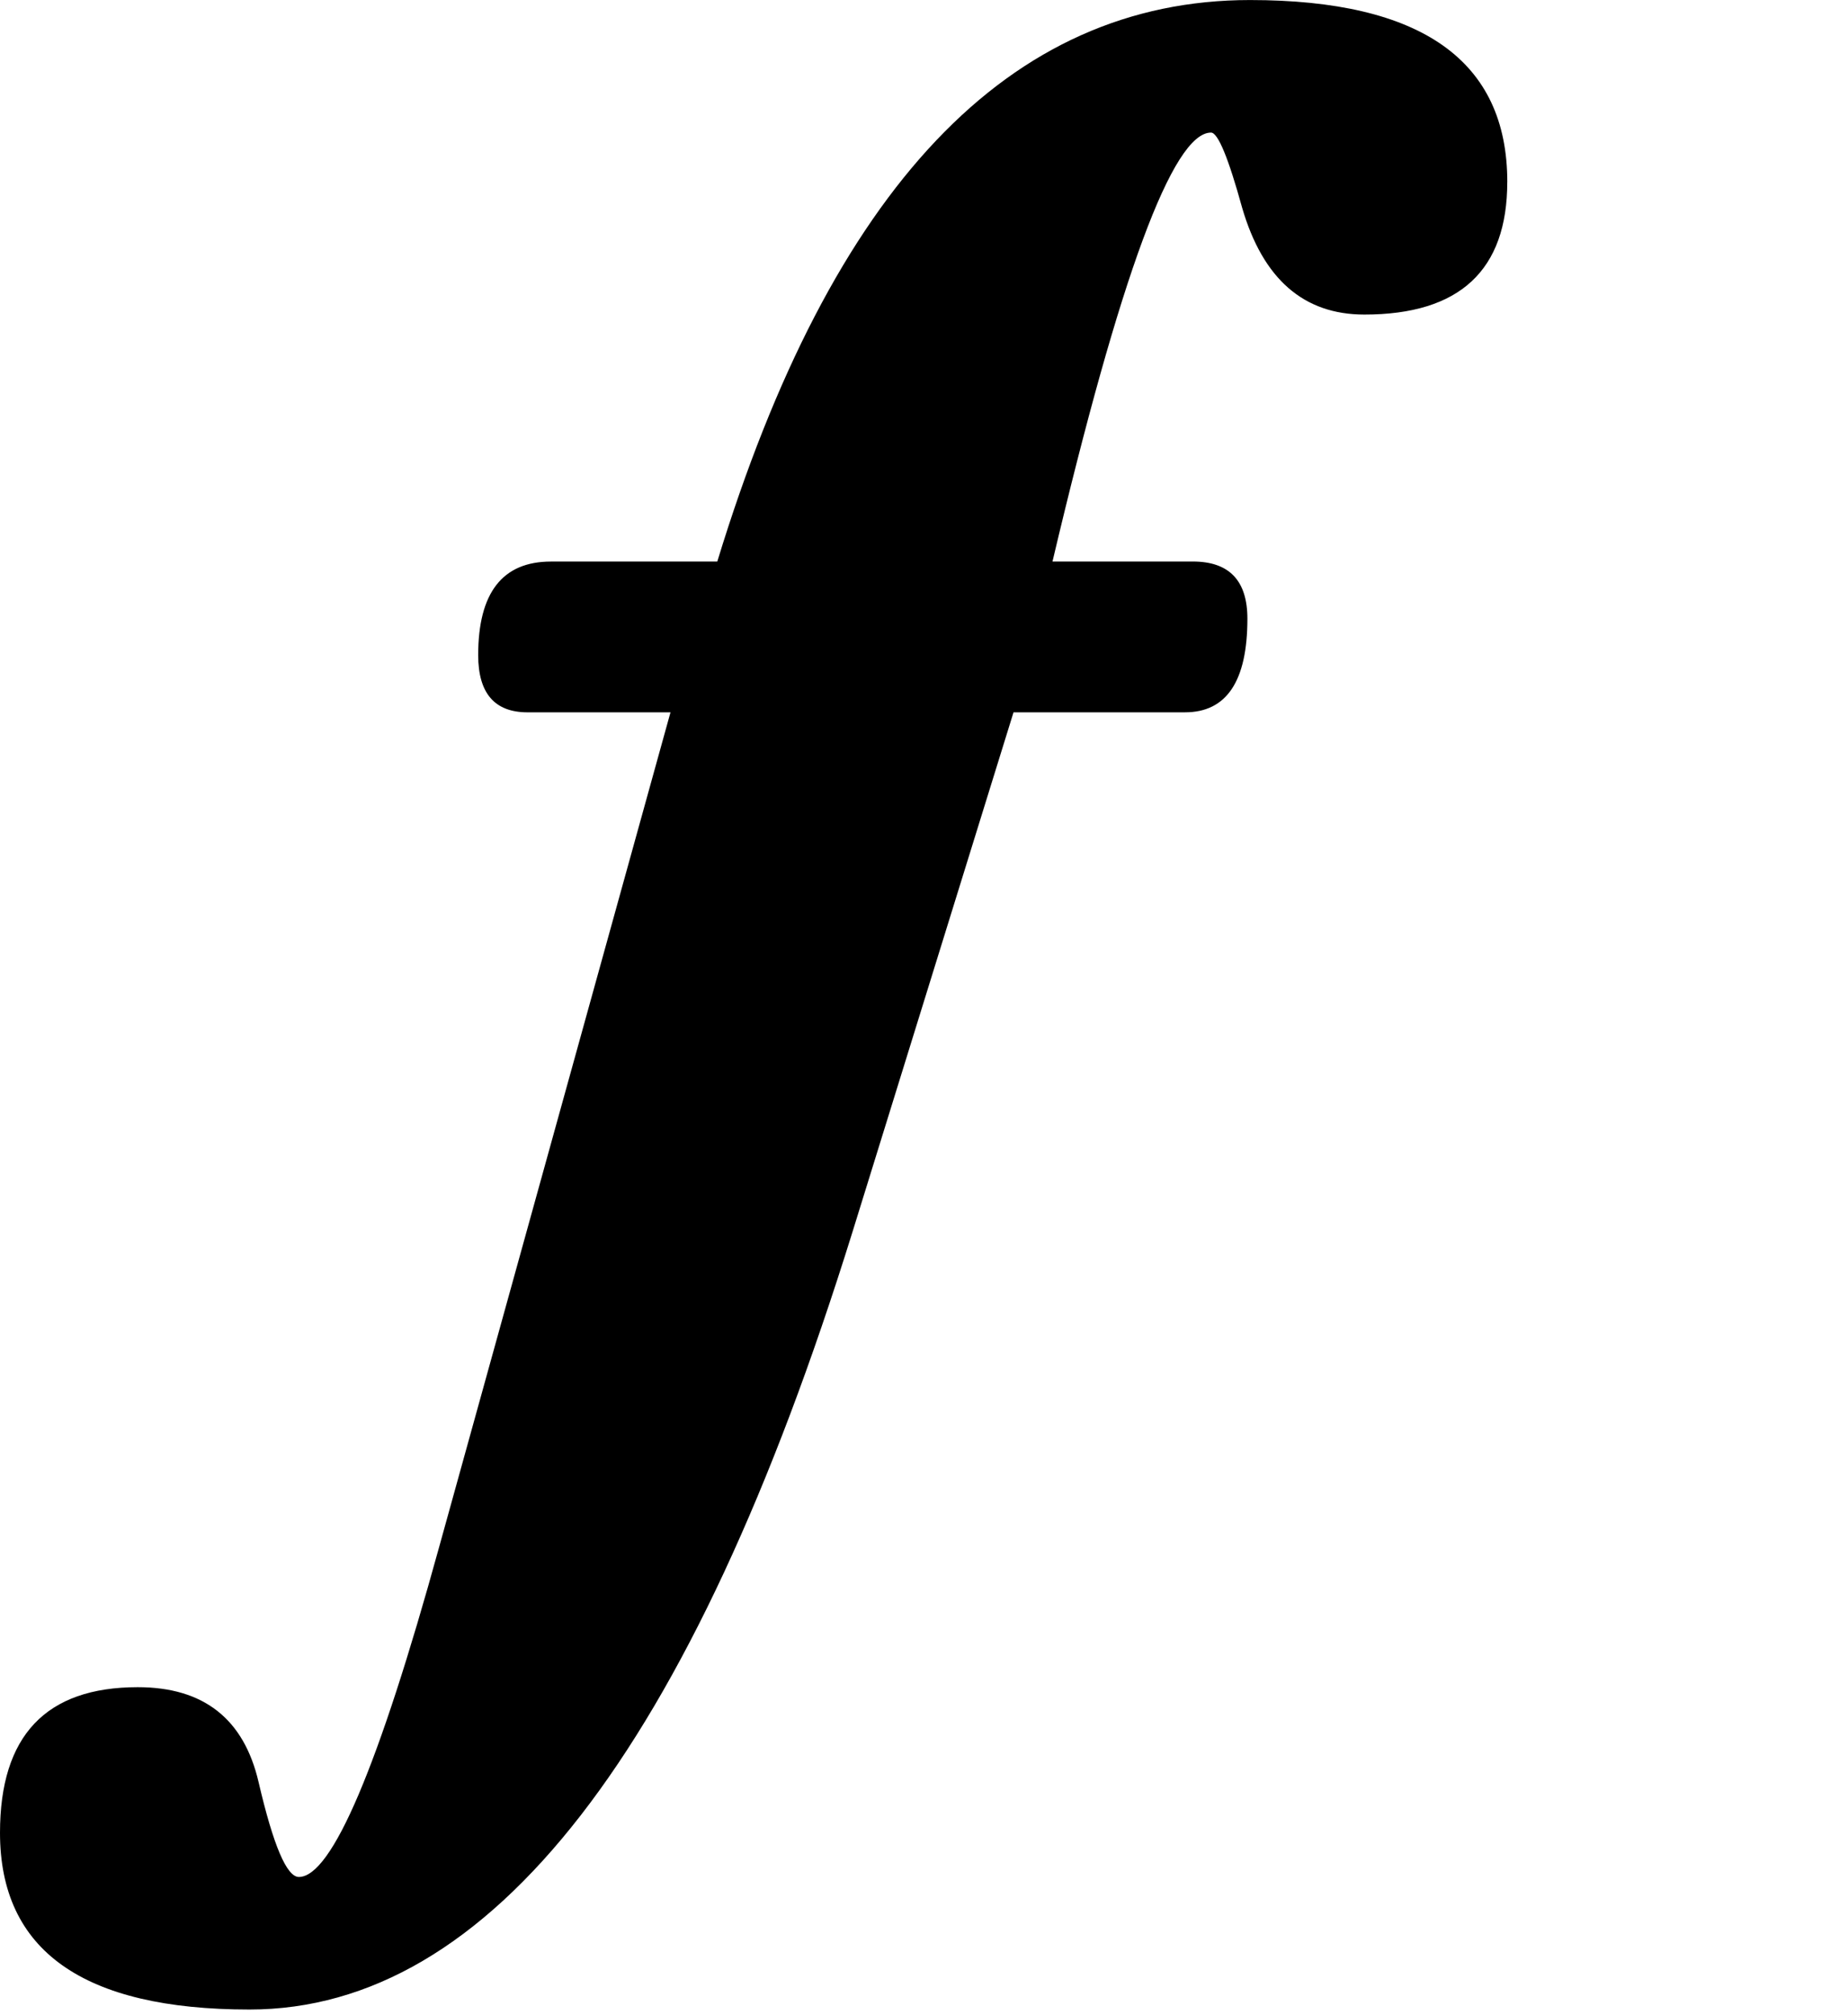 <svg width="100" height="109" xmlns="http://www.w3.org/2000/svg">
<path d="m81.562,9.844q0,7.172 -7.734,7.172q-4.922,0 -6.609,-5.766q-1.125,-4.078 -1.688,-4.078q-3.094,0 -8.578,23.203l7.594,0q2.953,0 2.953,3.094q0,5.063 -3.375,5.063l-9.281,0l-8.719,28.125q-13.078,42.047 -32.625,42.047q-13.5,0 -13.5,-9.562q0,-7.875 7.453,-7.875q5.344,0 6.539,5.133q1.195,5.133 2.18,5.133q2.672,0 7.594,-17.859l12.516,-45.141l-7.734,0q-2.672,0 -2.672,-3.094q0,-5.062 3.938,-5.062l9,0q9.281,-30.375 28.828,-30.375q13.922,0 13.922,9.844l0,0l0,0l0,0l-0,0z" id="svg_3" fill="black"/>
</svg>